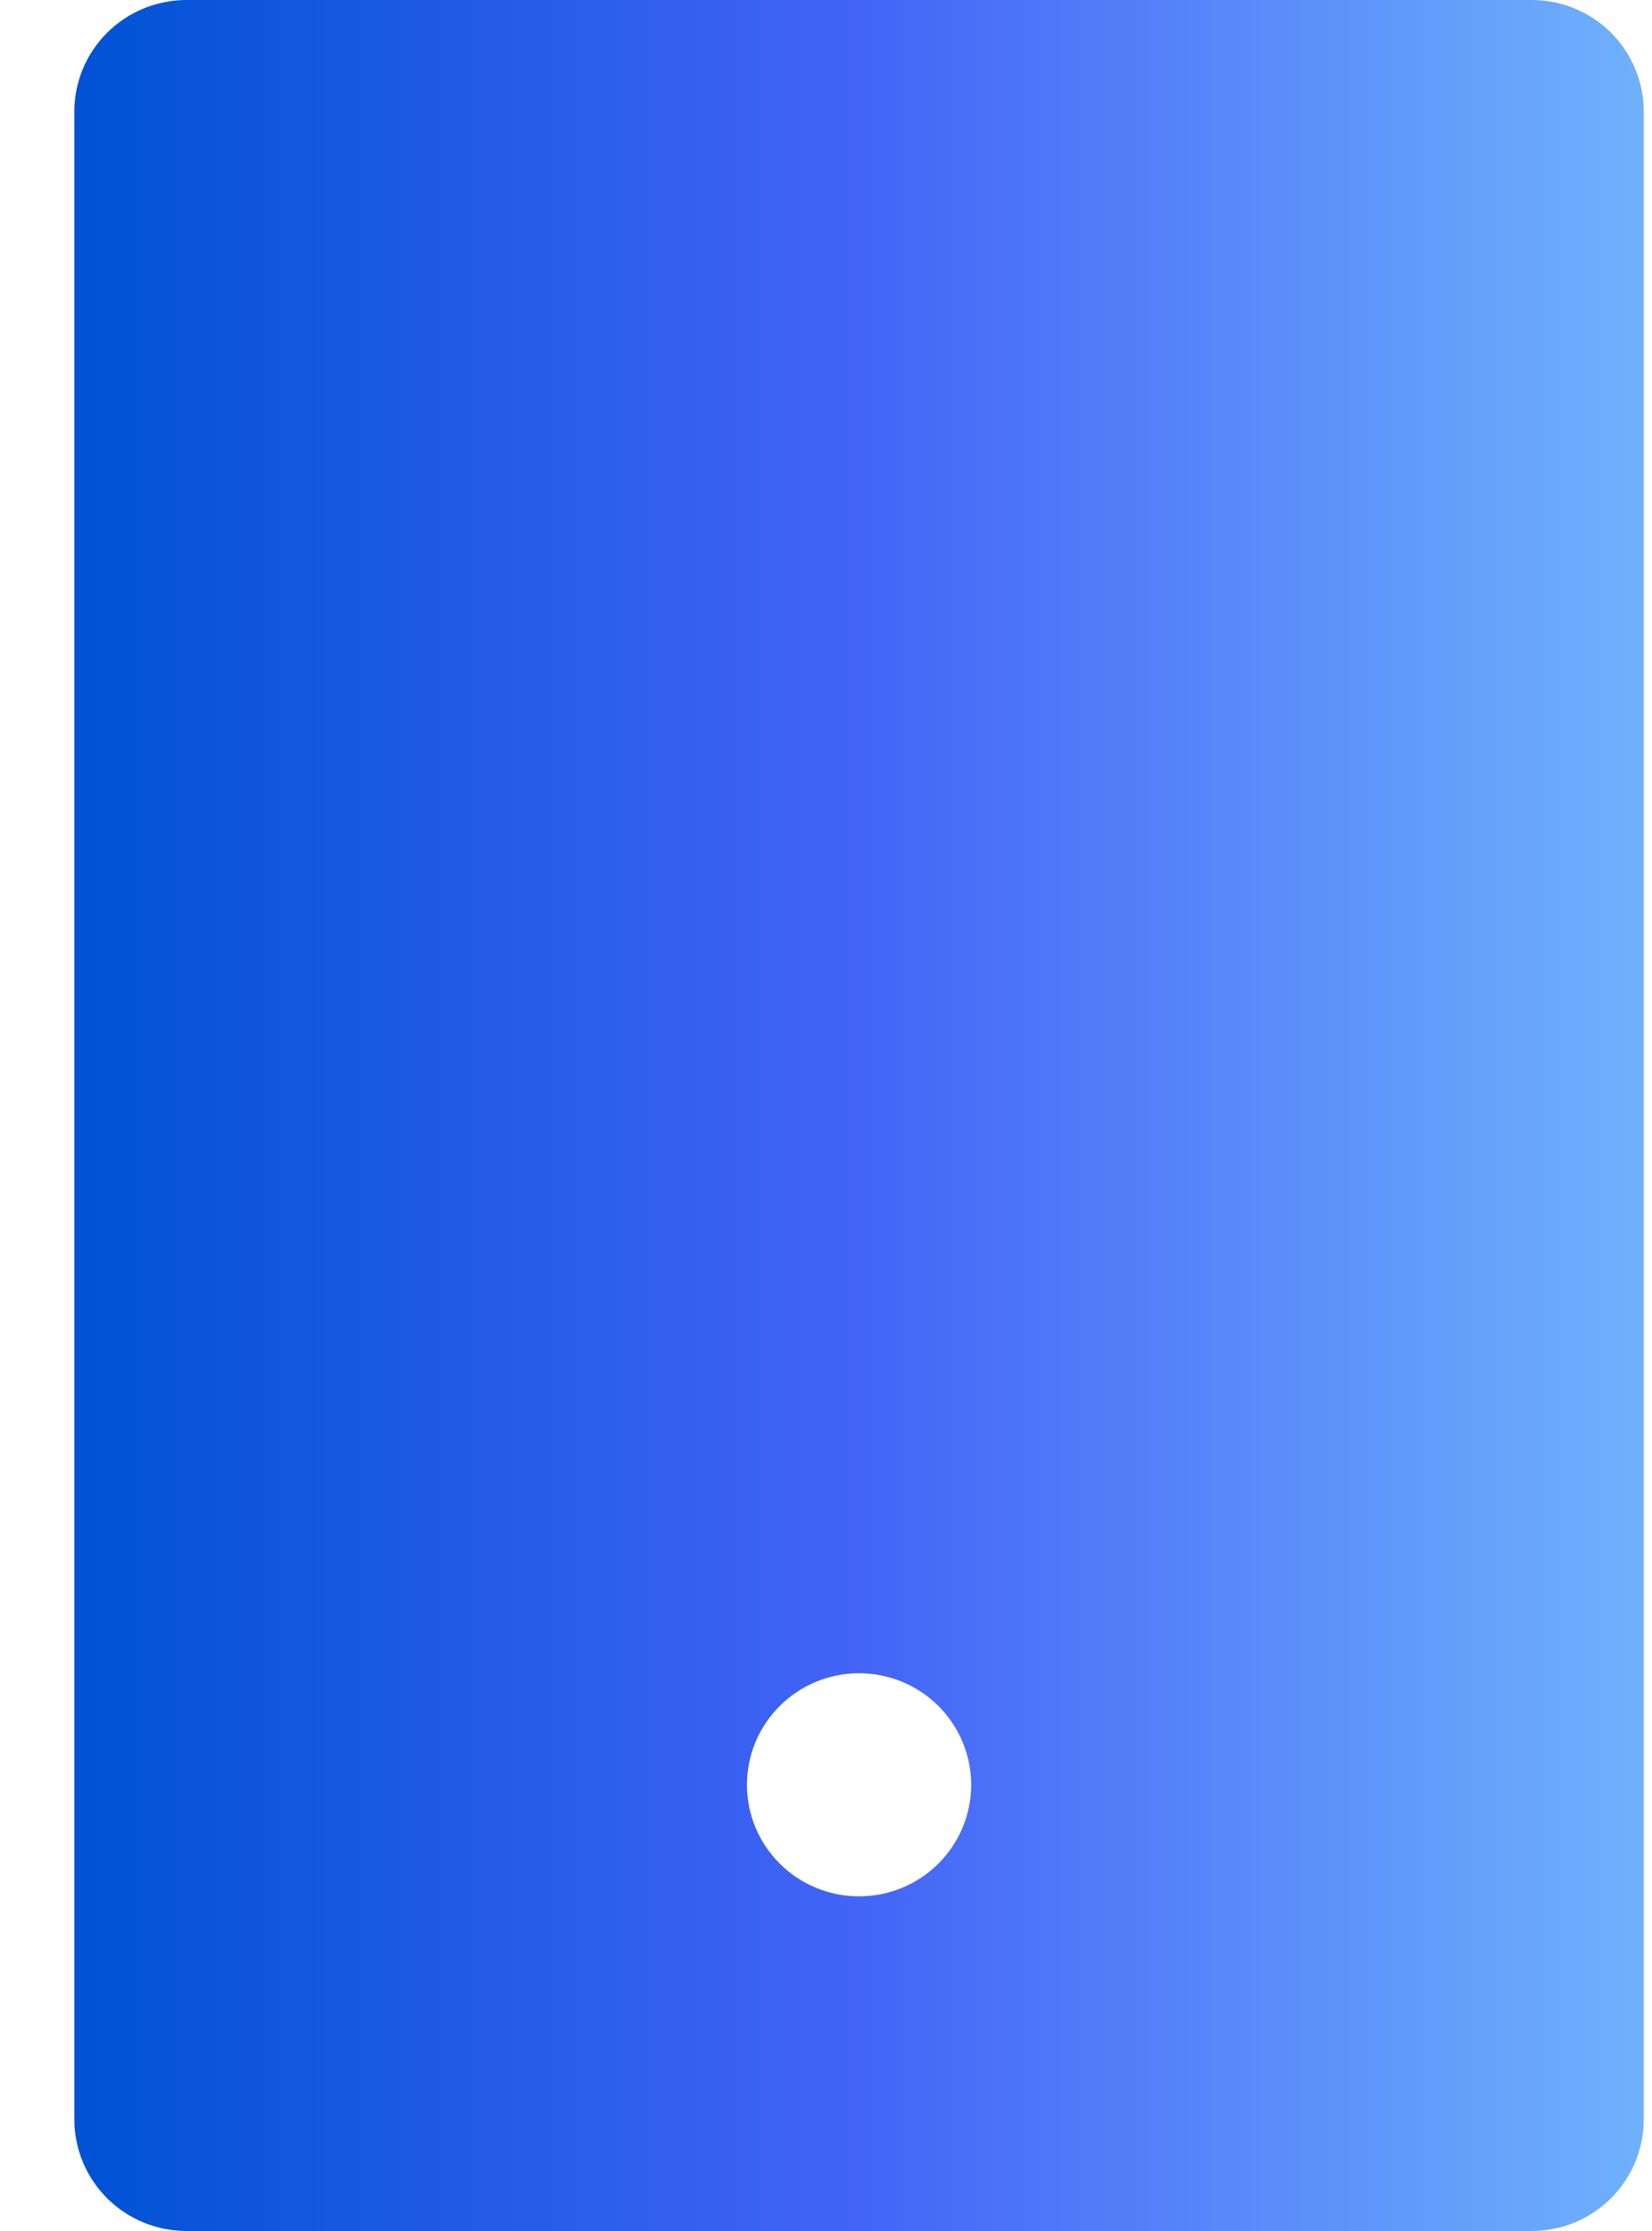 <svg width="20" height="27" viewBox="0 0 20 27" fill="none" xmlns="http://www.w3.org/2000/svg">
<path d="M2.258 0H18.543C18.903 0 19.248 0.142 19.503 0.395C19.757 0.649 19.9 0.992 19.9 1.35V25.65C19.9 26.008 19.757 26.351 19.503 26.605C19.248 26.858 18.903 27 18.543 27H2.258C1.898 27 1.552 26.858 1.298 26.605C1.043 26.351 0.9 26.008 0.9 25.65V1.35C0.9 0.992 1.043 0.649 1.298 0.395C1.552 0.142 1.898 0 2.258 0ZM10.4 20.25C10.04 20.25 9.695 20.392 9.441 20.645C9.186 20.899 9.043 21.242 9.043 21.6C9.043 21.958 9.186 22.301 9.441 22.555C9.695 22.808 10.04 22.95 10.4 22.95C10.76 22.95 11.105 22.808 11.36 22.555C11.614 22.301 11.758 21.958 11.758 21.6C11.758 21.242 11.614 20.899 11.36 20.645C11.105 20.392 10.76 20.25 10.4 20.25Z" fill="url(#paint0_linear_115_756)"/>
<defs>
<linearGradient id="paint0_linear_115_756" x1="0.9" y1="13.5" x2="19.9" y2="13.5" gradientUnits="userSpaceOnUse">
<stop stop-color="#0052D4"/>
<stop offset="0.5" stop-color="#4364F7"/>
<stop offset="1" stop-color="#6FB1FC"/>
</linearGradient>
</defs>
</svg>
